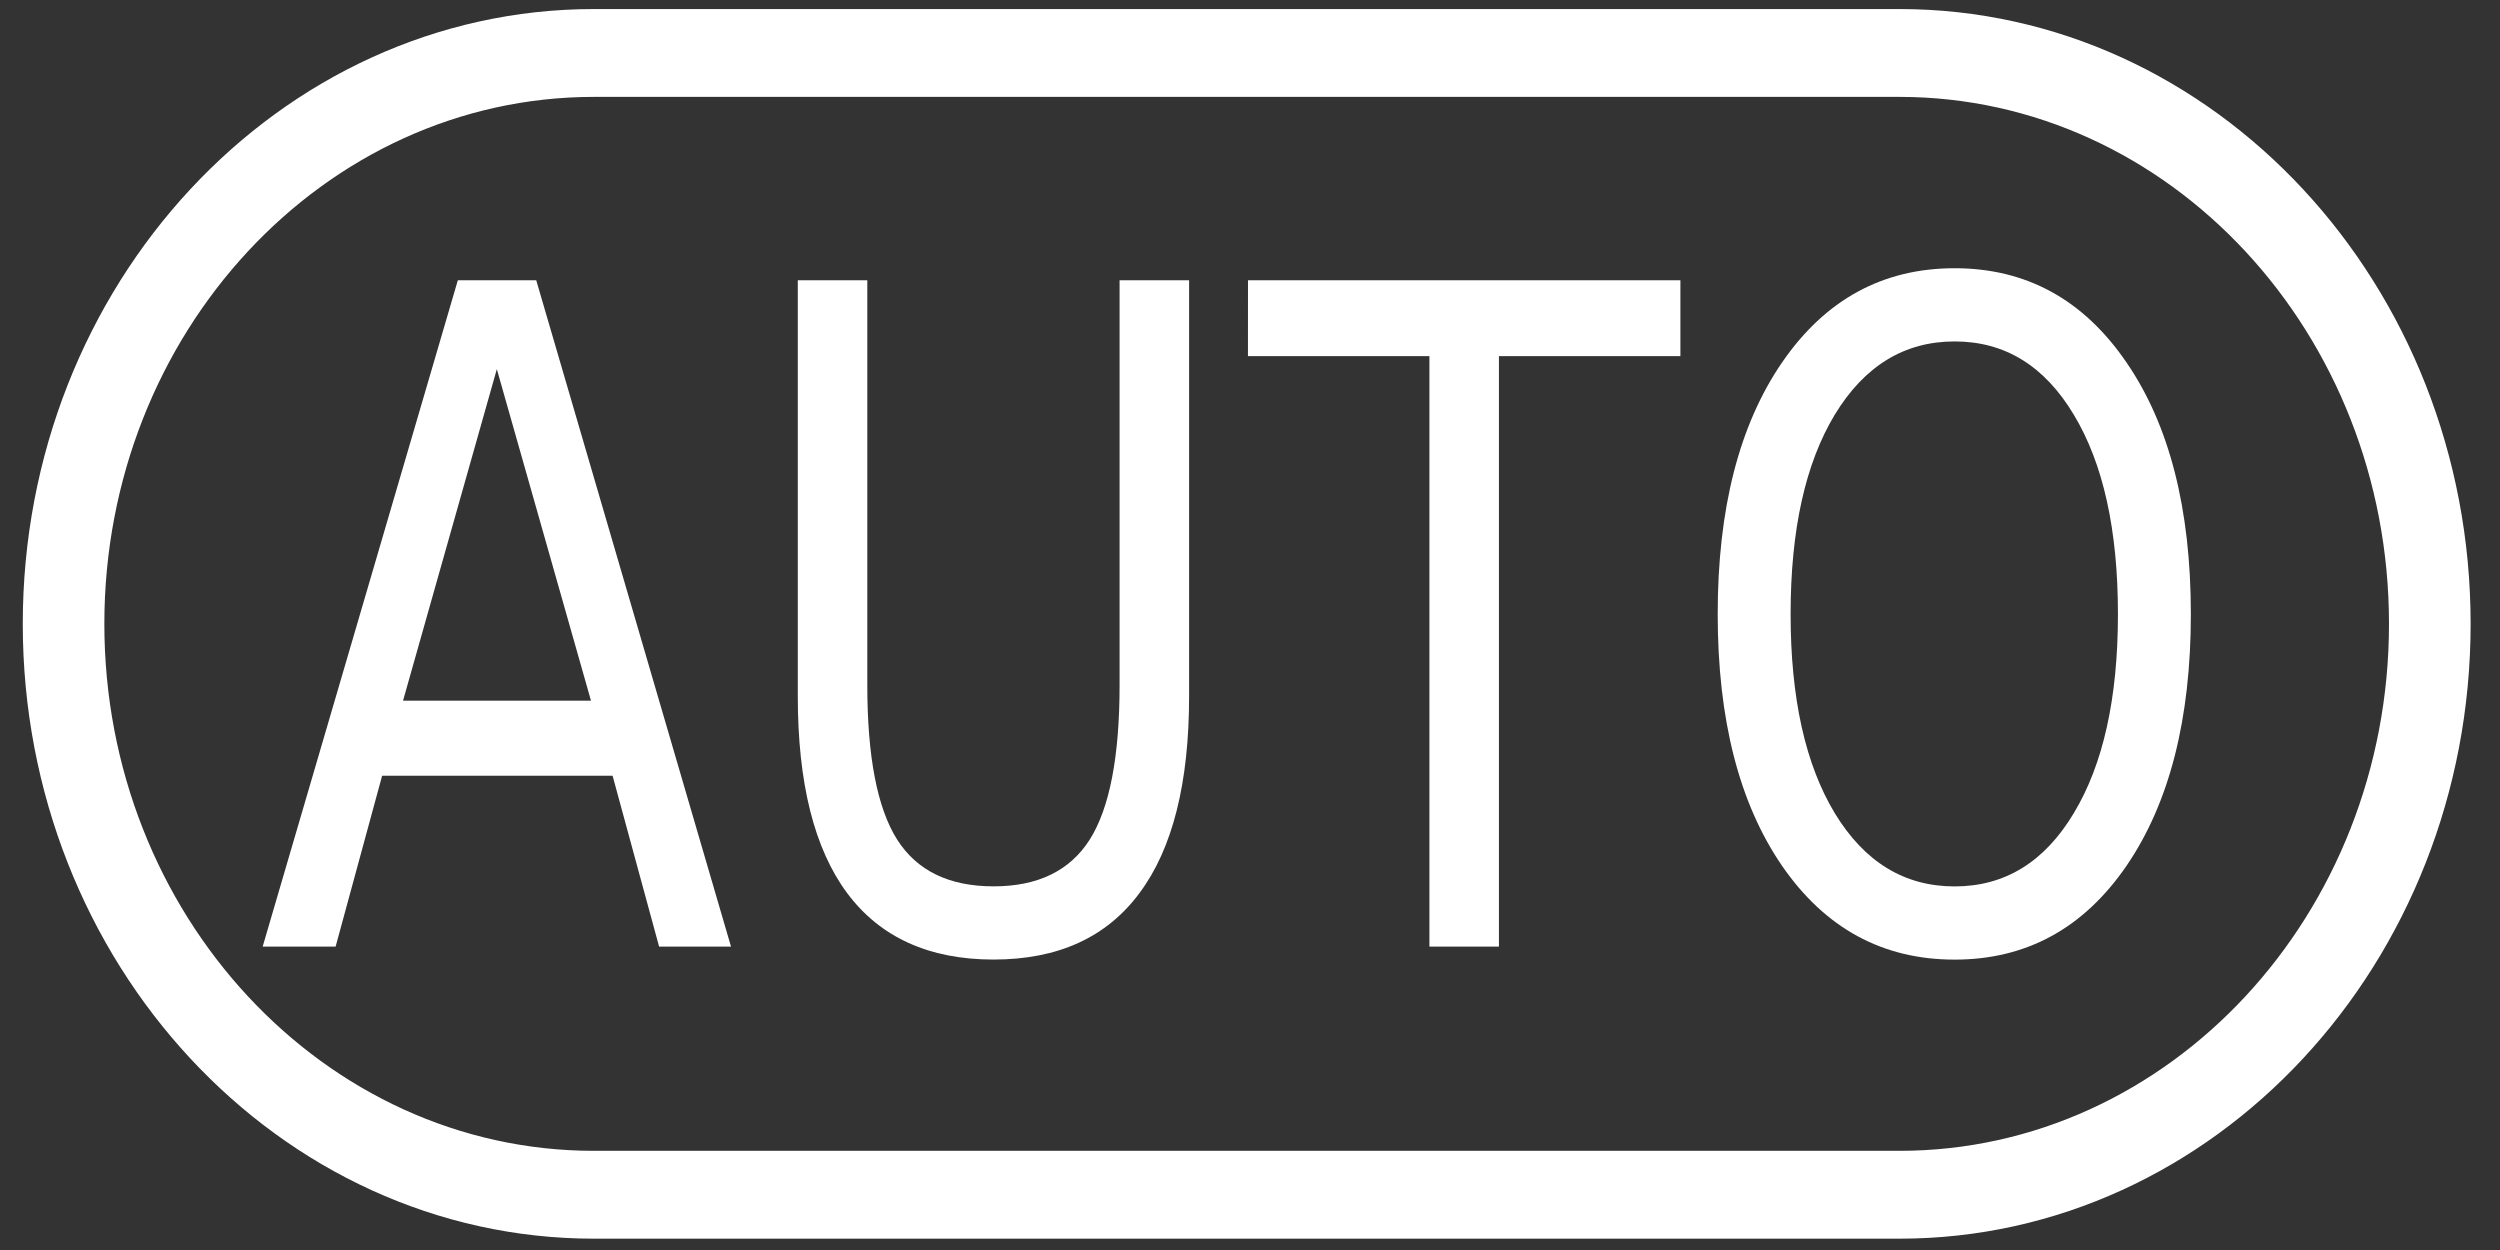 <?xml version="1.0" encoding="UTF-8" standalone="no"?>
<svg
   width="43.916"
   height="21.959"
   version="1.1"
   id="svg6"
   sodipodi:docname="auto.svg"
   inkscape:version="1.1.2 (0a00cf5339, 2022-02-04)"
   xmlns:inkscape="http://www.inkscape.org/namespaces/inkscape"
   xmlns:sodipodi="http://sodipodi.sourceforge.net/DTD/sodipodi-0.dtd"
   xmlns="http://www.w3.org/2000/svg"
   xmlns:svg="http://www.w3.org/2000/svg"
   xmlns:rdf="http://www.w3.org/1999/02/22-rdf-syntax-ns#"
   xmlns:cc="http://creativecommons.org/ns#"
   xmlns:dc="http://purl.org/dc/elements/1.1/">
  <rect width="100%" height="100%" fill="#333333" stroke="none"/>
  <g
     aria-label="AUTO"
     transform="scale(0.876,1.142)"
     id="text680"
     style="font-size:14.06px;line-height:1.25;fill:#ffffff;stroke-width:0.081">
    <path
       d="M 9.963,5.678 8.082,10.778 H 11.851 Z M 9.181,4.311 H 10.753 L 14.659,14.561 H 13.217 L 12.284,11.932 H 7.663 L 6.73,14.561 H 5.267 Z"
       id="path3635"
       style="fill:#ffffff" />
    <path
       d="m 15.998,4.311 h 1.394 v 6.227 q 0,1.648 0.597,2.375 0.597,0.721 1.936,0.721 1.332,0 1.929,-0.721 0.597,-0.728 0.597,-2.375 V 4.311 h 1.394 v 6.398 q 0,2.005 -0.995,3.028 -0.989,1.023 -2.925,1.023 -1.943,0 -2.938,-1.023 -0.989,-1.023 -0.989,-3.028 z"
       id="path3637"
       style="fill:#ffffff" />
    <path
       d="m 25.026,4.311 h 8.671 V 5.478 h -3.639 v 9.083 H 28.664 V 5.478 h -3.639 z"
       id="path3639"
       style="fill:#ffffff" />
    <path
       d="m 39.196,5.252 q -1.51,0 -2.403,1.126 -0.886,1.126 -0.886,3.069 0,1.936 0.886,3.062 0.892,1.126 2.403,1.126 1.51,0 2.389,-1.126 0.886,-1.126 0.886,-3.062 0,-1.943 -0.886,-3.069 -0.879,-1.126 -2.389,-1.126 z m 0,-1.126 q 2.156,0 3.446,1.449 1.291,1.442 1.291,3.872 0,2.423 -1.291,3.872 -1.291,1.442 -3.446,1.442 -2.163,0 -3.46,-1.442 -1.291,-1.442 -1.291,-3.872 0,-2.43 1.291,-3.872 1.298,-1.449 3.46,-1.449 z"
       id="path3641"
       style="fill:#ffffff" />
  </g>
  <defs
     id="defs10" />
  <sodipodi:namedview
     pagecolor="#ffffff"
     bordercolor="#666666"
     borderopacity="1"
     objecttolerance="10"
     gridtolerance="10"
     guidetolerance="10"
     inkscape:pageopacity="0"
     inkscape:pageshadow="2"
     inkscape:window-width="1854"
     inkscape:window-height="1016"
     id="namedview8"
     showgrid="false"
     inkscape:zoom="11.464159"
     inkscape:cx="49.938246"
     inkscape:cy="32.579799"
     inkscape:window-x="66"
     inkscape:window-y="27"
     inkscape:window-maximized="1"
     inkscape:current-layer="svg6"
     inkscape:pagecheckerboard="0"
     inkscape:snap-global="false" />
  <path
     inkscape:connector-curvature="0"
     d="M 33.367,0.159 H 10.433 C 4.901,0.159 0.4,5.004 0.4,10.959 0.4,16.914 4.901,21.759 10.433,21.759 H 33.367 C 38.899,21.759 43.4,16.914 43.4,10.959 43.4,5.004 38.899,0.159 33.367,0.159 Z m 0,20.057 H 10.433 c -4.742,0 -8.6,-4.153 -8.6,-9.257 0,-5.105 3.858,-9.257 8.6,-9.257 h 22.933 c 4.742,0 8.6,4.153 8.6,9.257 0,5.105 -3.858,9.257 -8.6,9.257 z"
     id="path4-6"
     style="fill:#ffffff;stroke-width:0.744" />
</svg>
